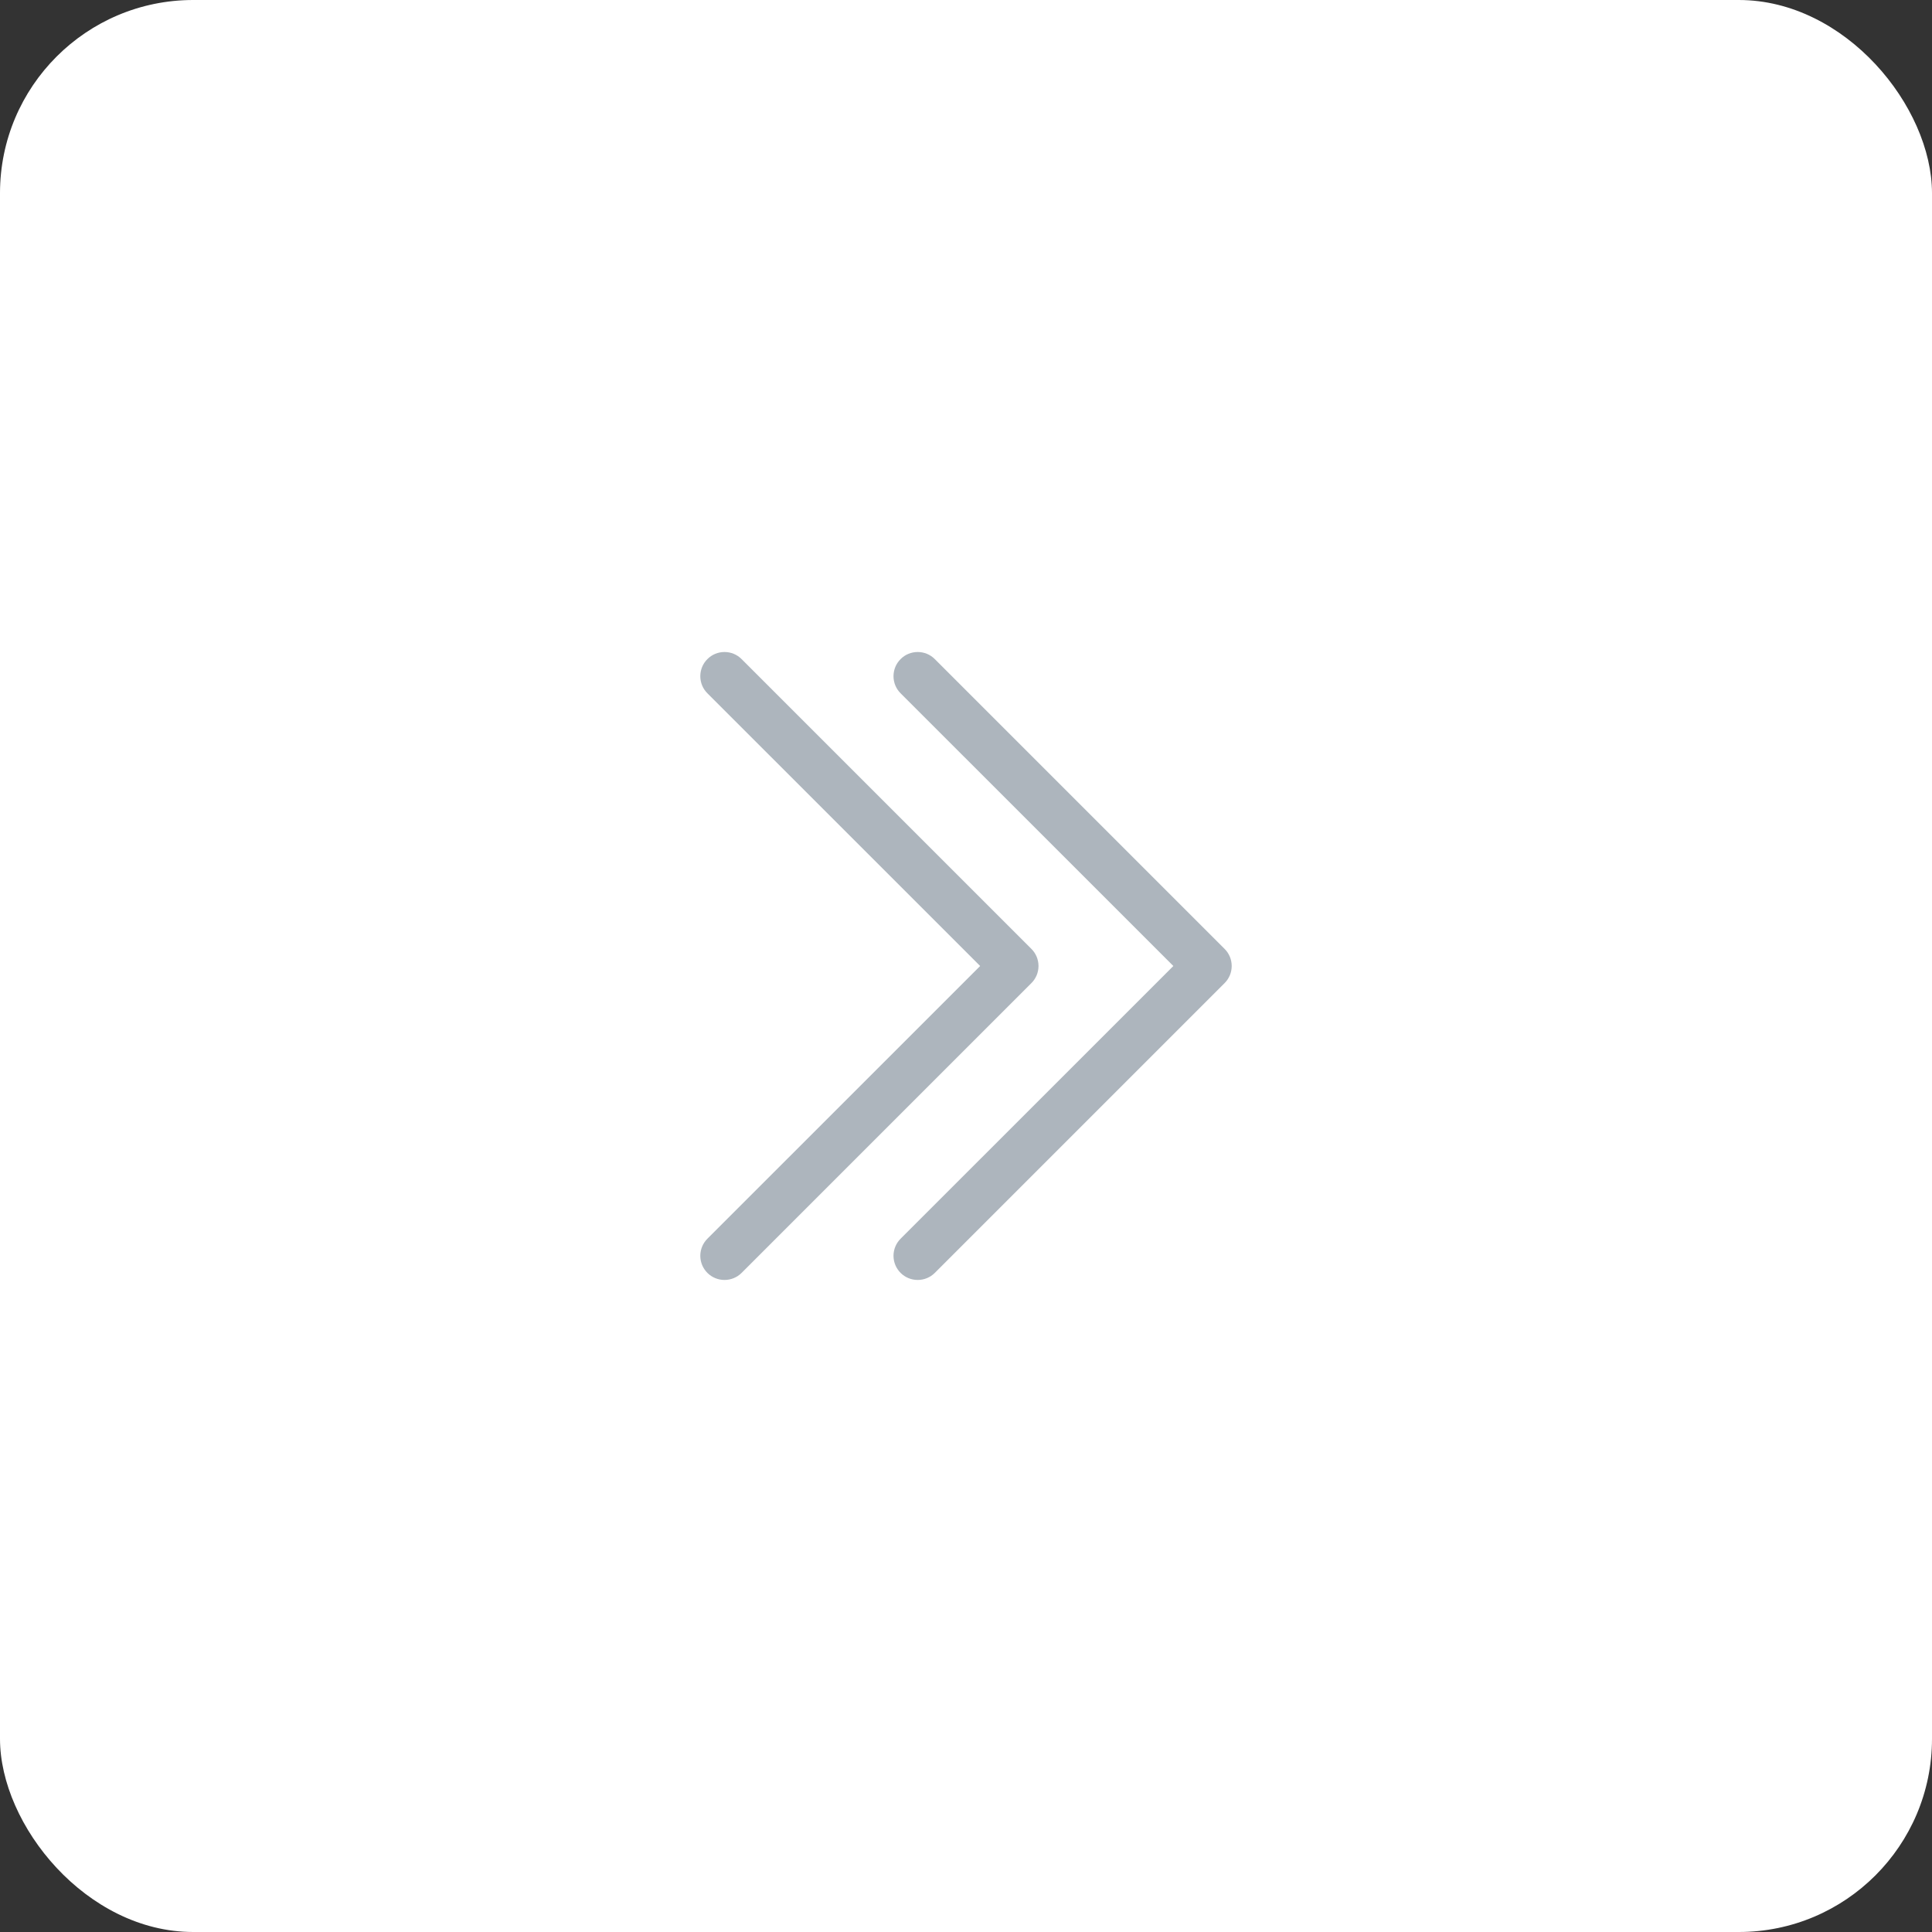 <svg width="40" height="40" viewBox="0 0 40 40" fill="none" xmlns="http://www.w3.org/2000/svg">
<rect x="0" y="0" width="40" height="40" fill="#333333" stroke="none"/>
<rect width="40" height="40" rx="4" fill="white"/>
<path fill-rule="evenodd" clip-rule="evenodd" d="M14.646 13.646C14.692 13.599 14.748 13.562 14.808 13.537C14.869 13.512 14.934 13.499 15 13.499C15.066 13.499 15.131 13.512 15.192 13.537C15.252 13.562 15.307 13.599 15.354 13.646L21.354 19.646C21.401 19.692 21.437 19.747 21.463 19.808C21.488 19.869 21.501 19.934 21.501 20C21.501 20.066 21.488 20.131 21.463 20.192C21.437 20.252 21.401 20.308 21.354 20.354L15.354 26.354C15.26 26.448 15.133 26.5 15 26.5C14.867 26.5 14.74 26.448 14.646 26.354C14.552 26.26 14.499 26.133 14.499 26C14.499 25.867 14.552 25.74 14.646 25.646L20.293 20L14.646 14.354C14.599 14.307 14.562 14.252 14.537 14.192C14.512 14.131 14.499 14.066 14.499 14C14.499 13.934 14.512 13.869 14.537 13.808C14.562 13.748 14.599 13.692 14.646 13.646Z" fill="#ADB5BD"/>
<path fill-rule="evenodd" clip-rule="evenodd" d="M18.646 13.646C18.692 13.599 18.747 13.562 18.808 13.537C18.869 13.512 18.934 13.499 19 13.499C19.066 13.499 19.131 13.512 19.192 13.537C19.252 13.562 19.308 13.599 19.354 13.646L25.354 19.646C25.401 19.692 25.437 19.747 25.463 19.808C25.488 19.869 25.501 19.934 25.501 20C25.501 20.066 25.488 20.131 25.463 20.192C25.437 20.252 25.401 20.308 25.354 20.354L19.354 26.354C19.26 26.448 19.133 26.5 19 26.5C18.867 26.5 18.74 26.448 18.646 26.354C18.552 26.26 18.499 26.133 18.499 26C18.499 25.867 18.552 25.74 18.646 25.646L24.293 20L18.646 14.354C18.599 14.307 18.562 14.252 18.537 14.192C18.512 14.131 18.499 14.066 18.499 14C18.499 13.934 18.512 13.869 18.537 13.808C18.562 13.748 18.599 13.692 18.646 13.646Z" fill="#ADB5BD"/>
</svg>
